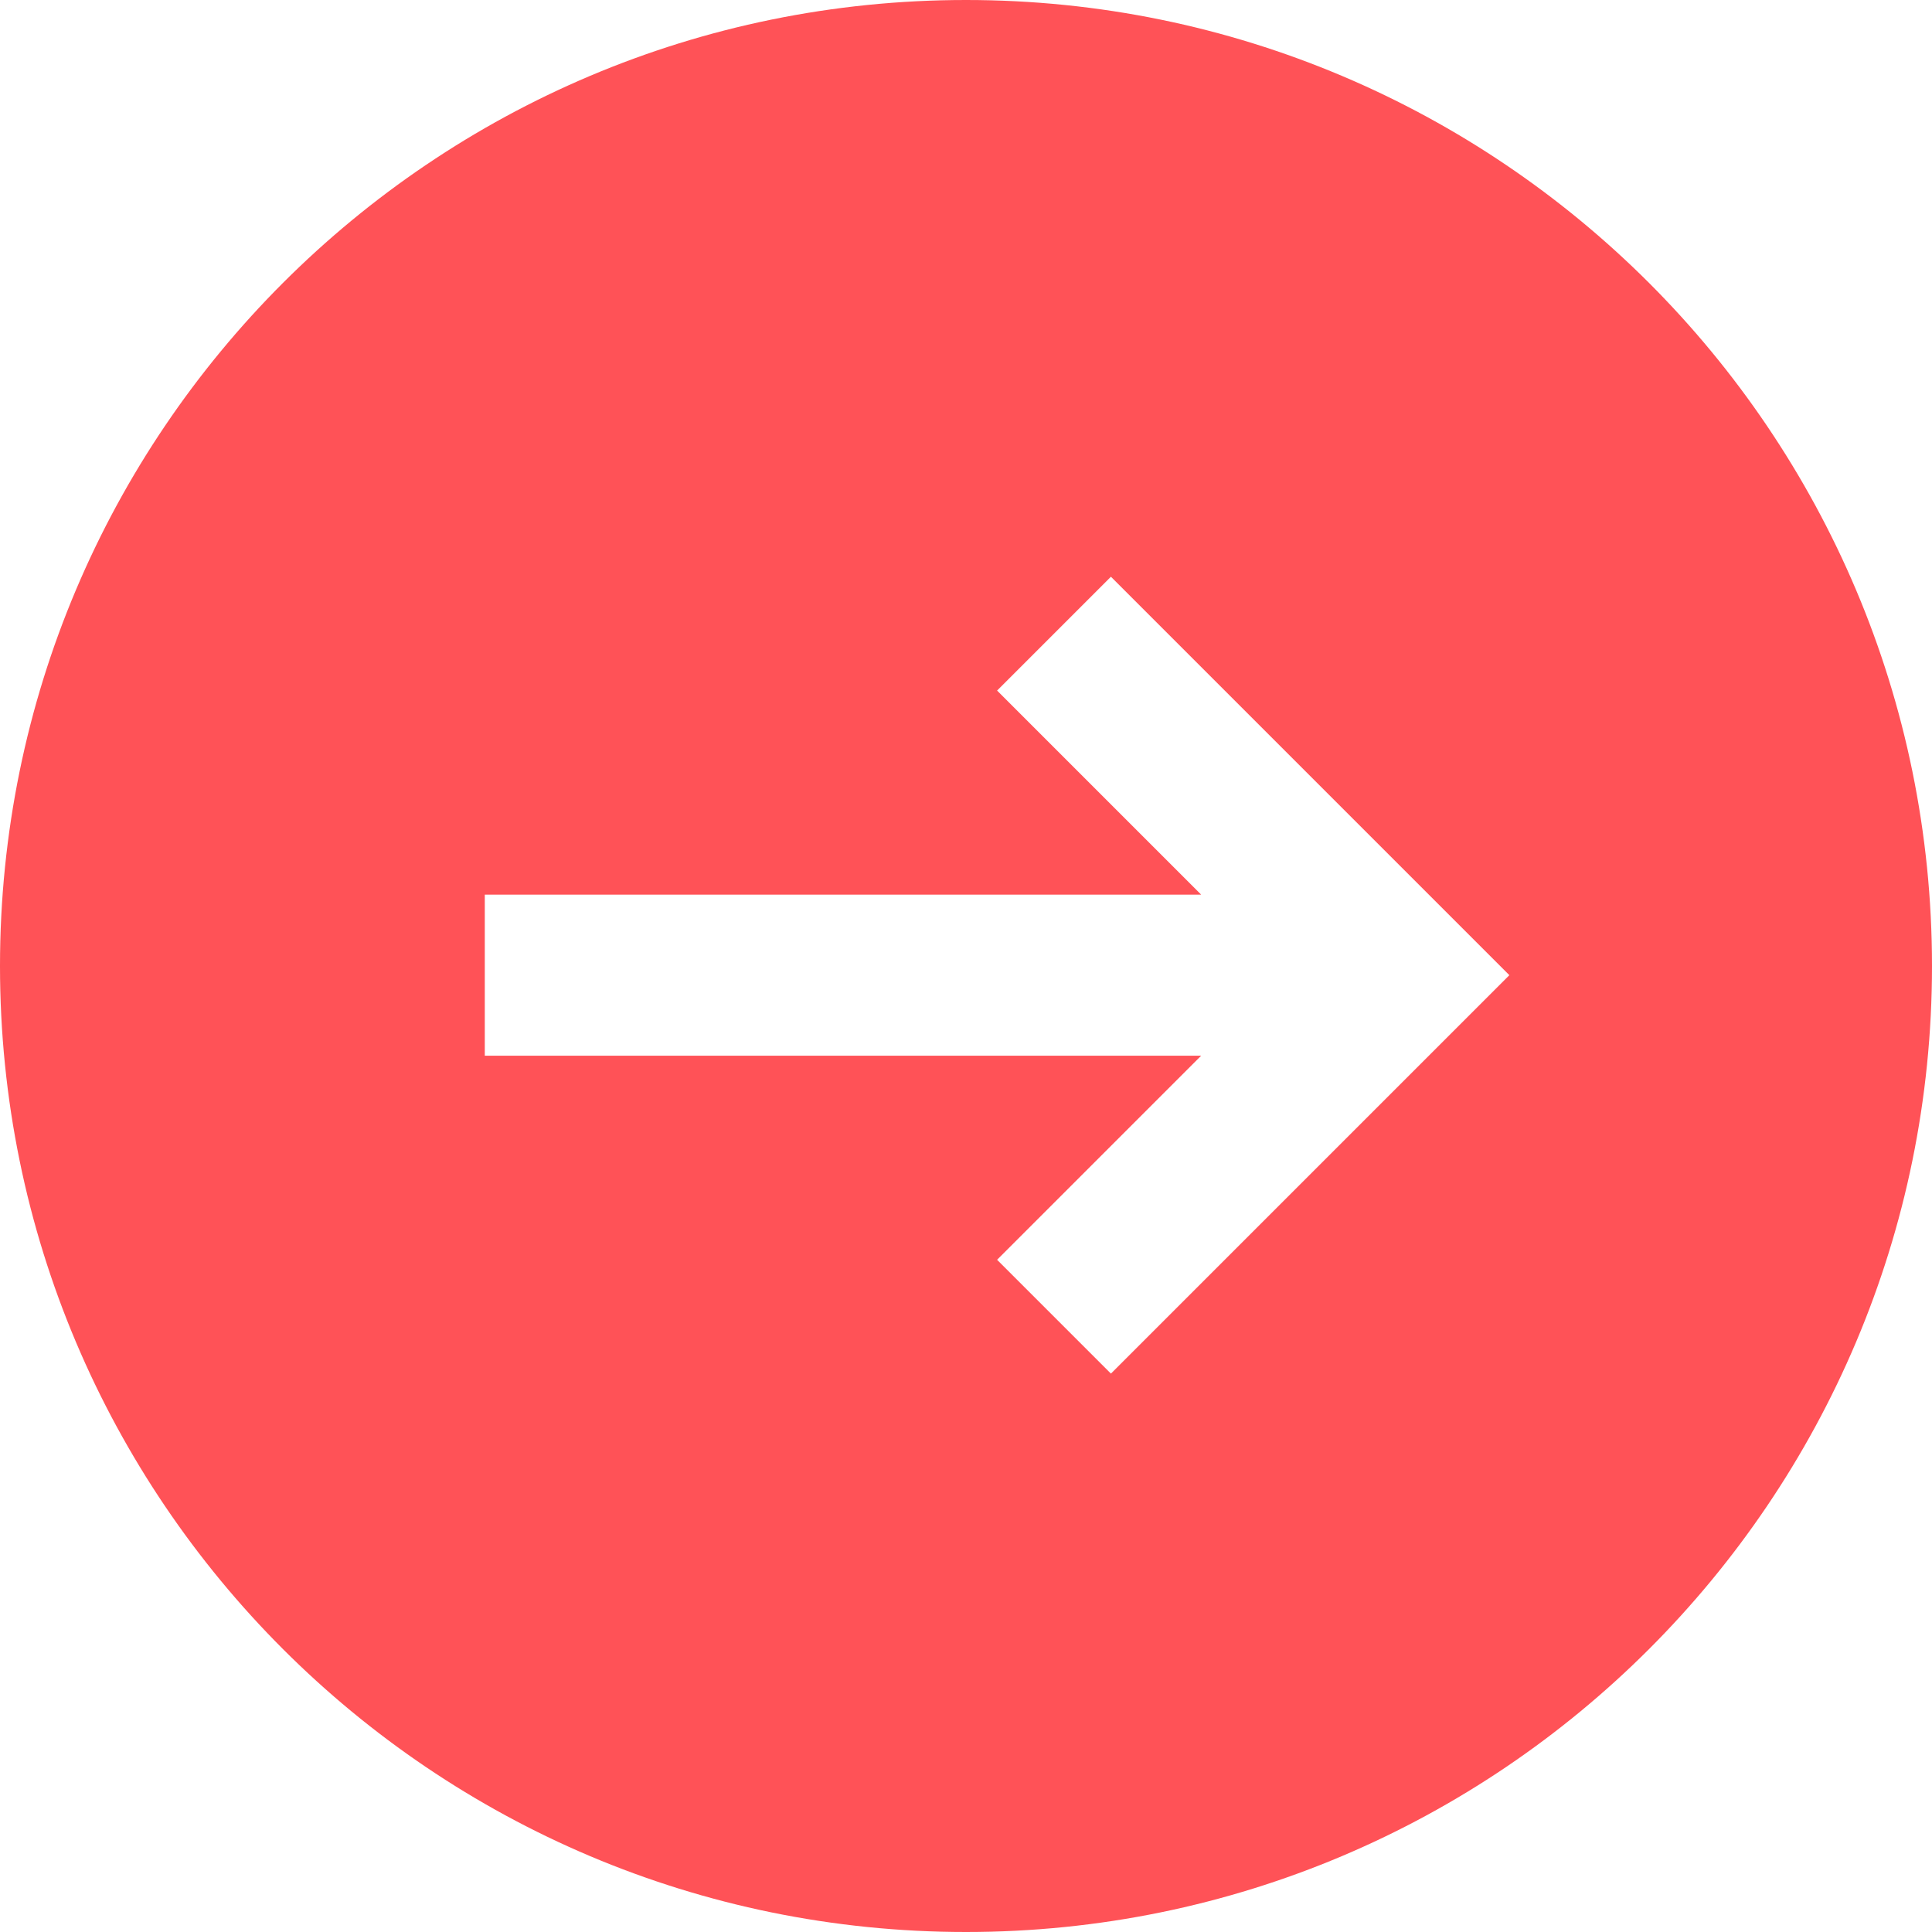 <svg width="64" height="64" viewBox="0 0 64 64" fill="none" xmlns="http://www.w3.org/2000/svg">
<path fill-rule="evenodd" clip-rule="evenodd" d="M64 32C64 14.327 49.673 0 32 0C14.327 0 0 14.327 0 32C0 49.673 14.327 64 32 64C49.673 64 64 49.673 64 32ZM50 32.304L36.801 19.105L33.03 22.876L39.791 29.637H16.059V34.971H39.791L33.03 41.732L36.801 45.503L50 32.304Z" fill="#FF5257"/>
</svg>
